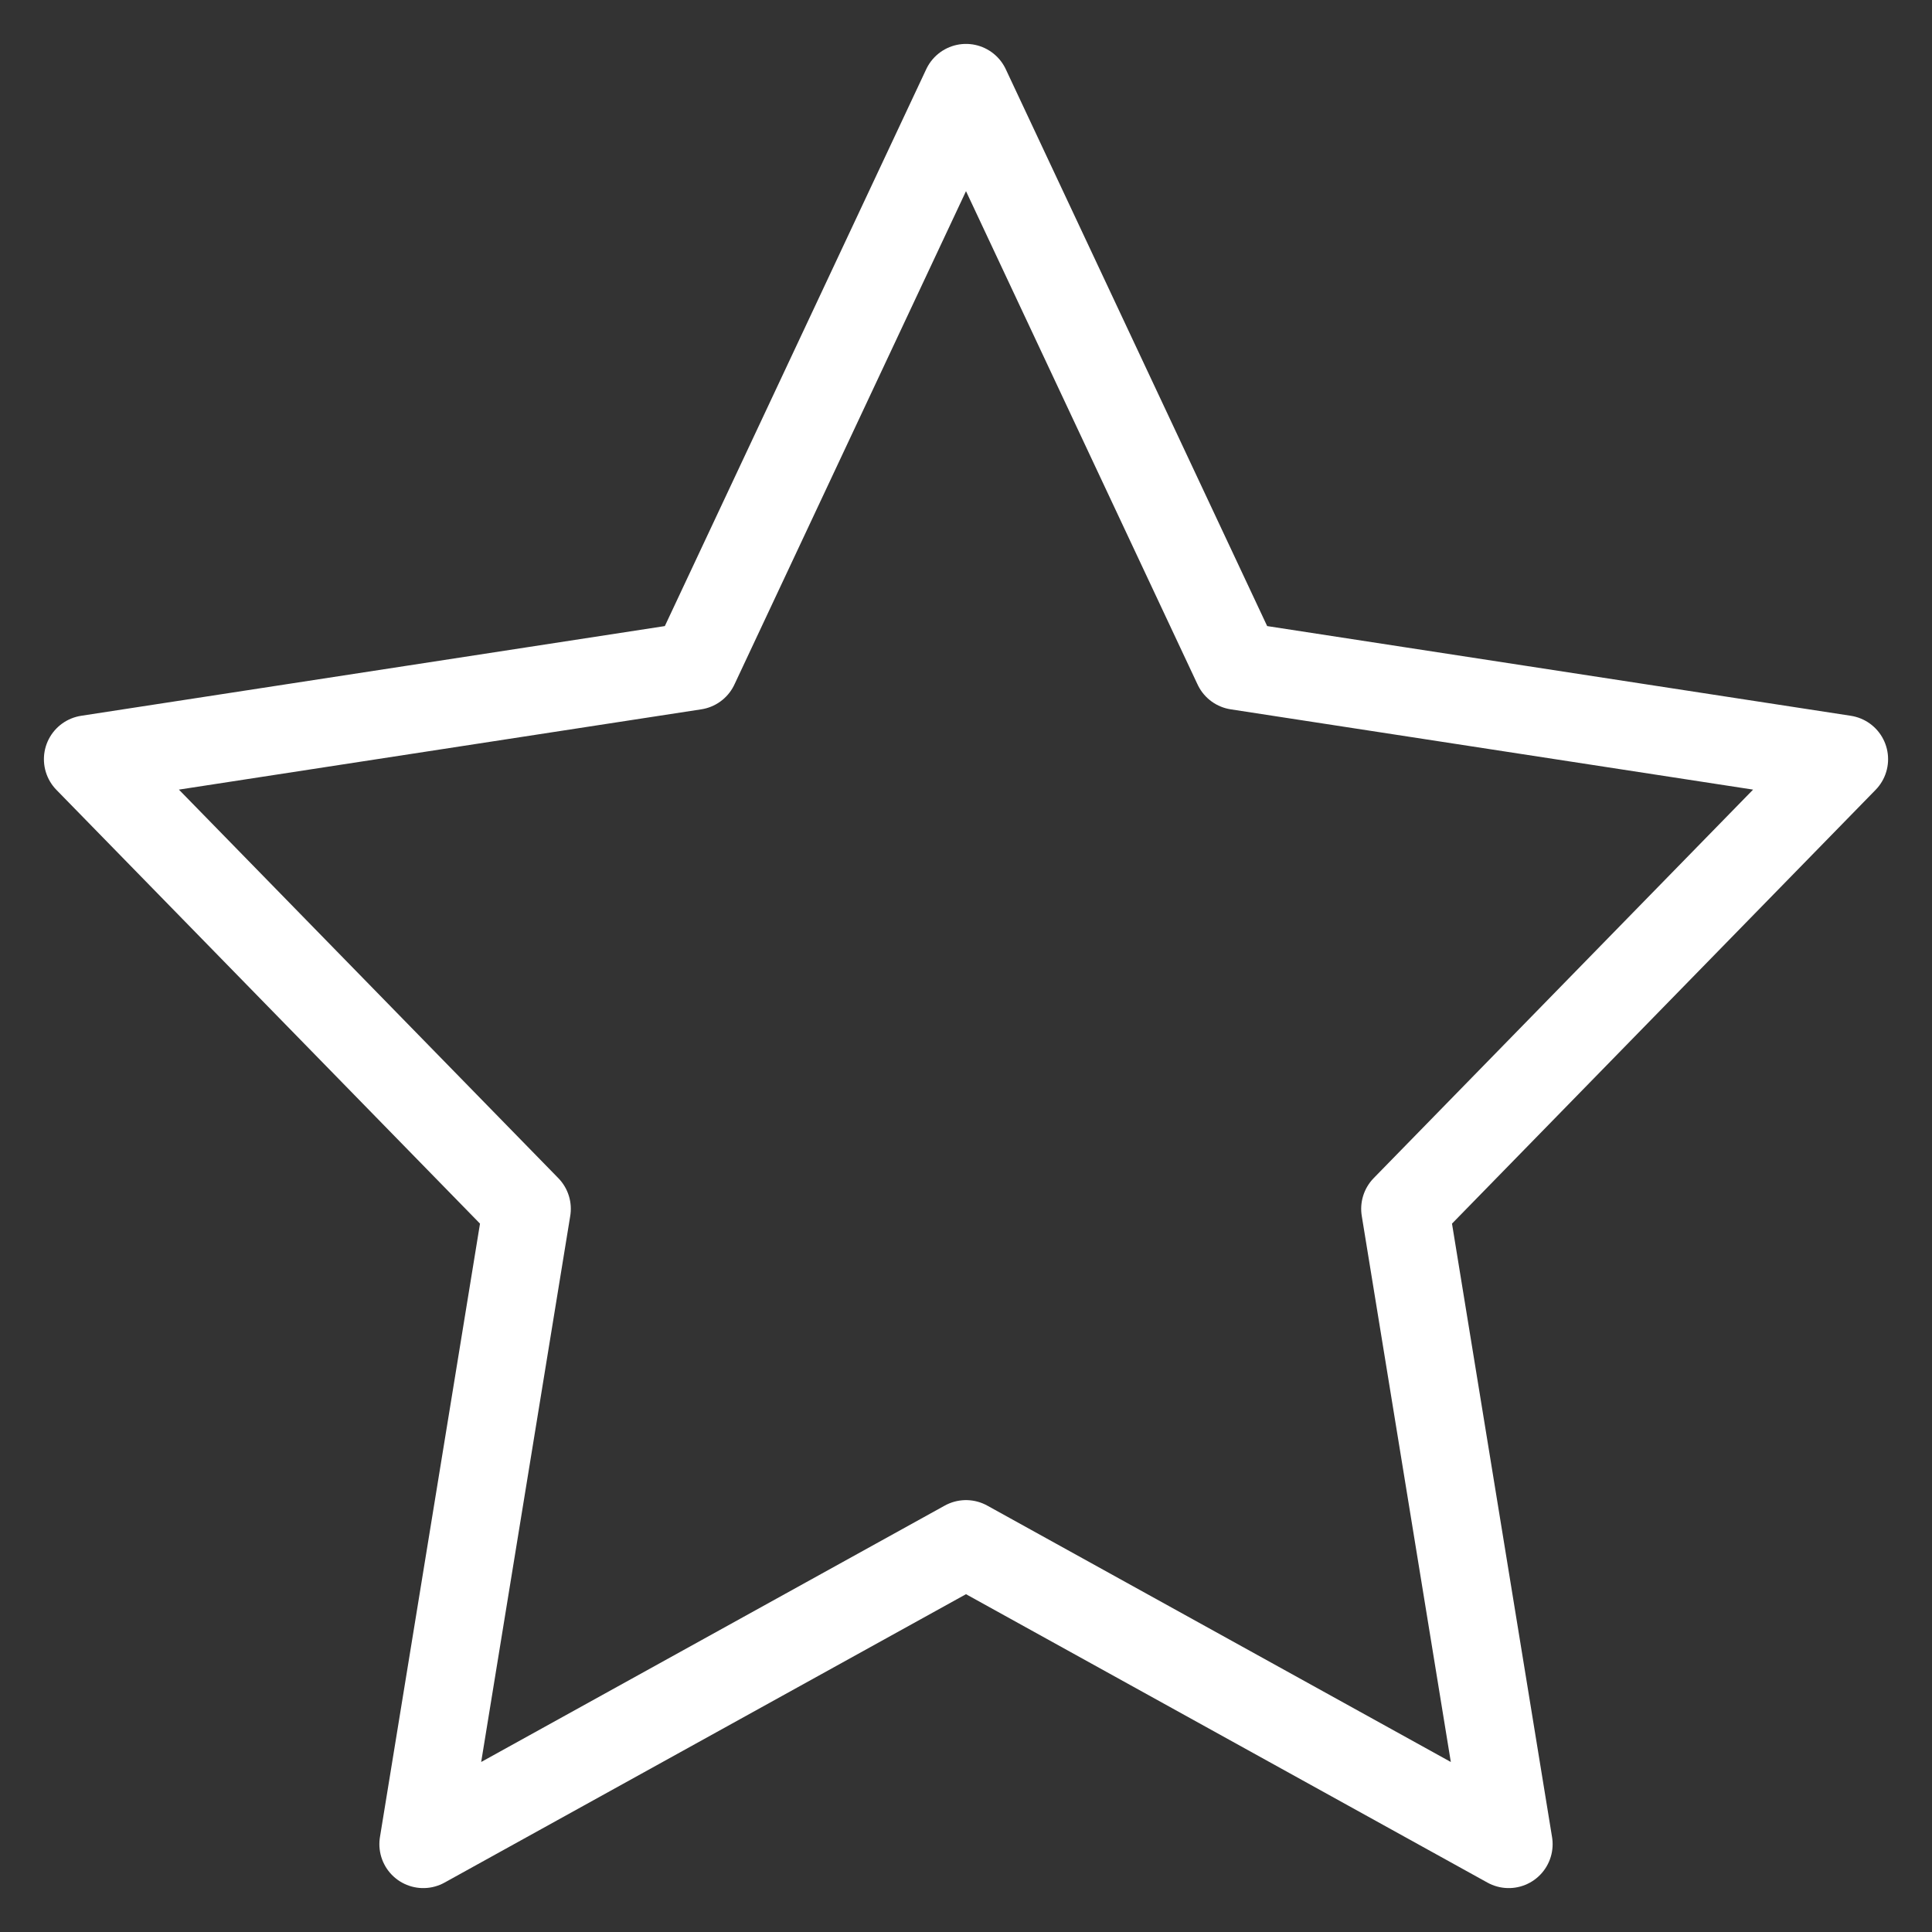 <svg width="22" height="22" viewBox="0 0 22 22" fill="none" xmlns="http://www.w3.org/2000/svg">
<rect x="0" y="0" width="22" height="22" fill="#333333" stroke="none"/>
<path d="M11 1L14.09 7.583L21 8.645L16 13.765L17.18 21L11 17.582L4.82 21L6 13.765L1 8.645L7.91 7.583L11 1Z" stroke="#FFFFFF" stroke-linecap="round" stroke-linejoin="round"/>
</svg>
